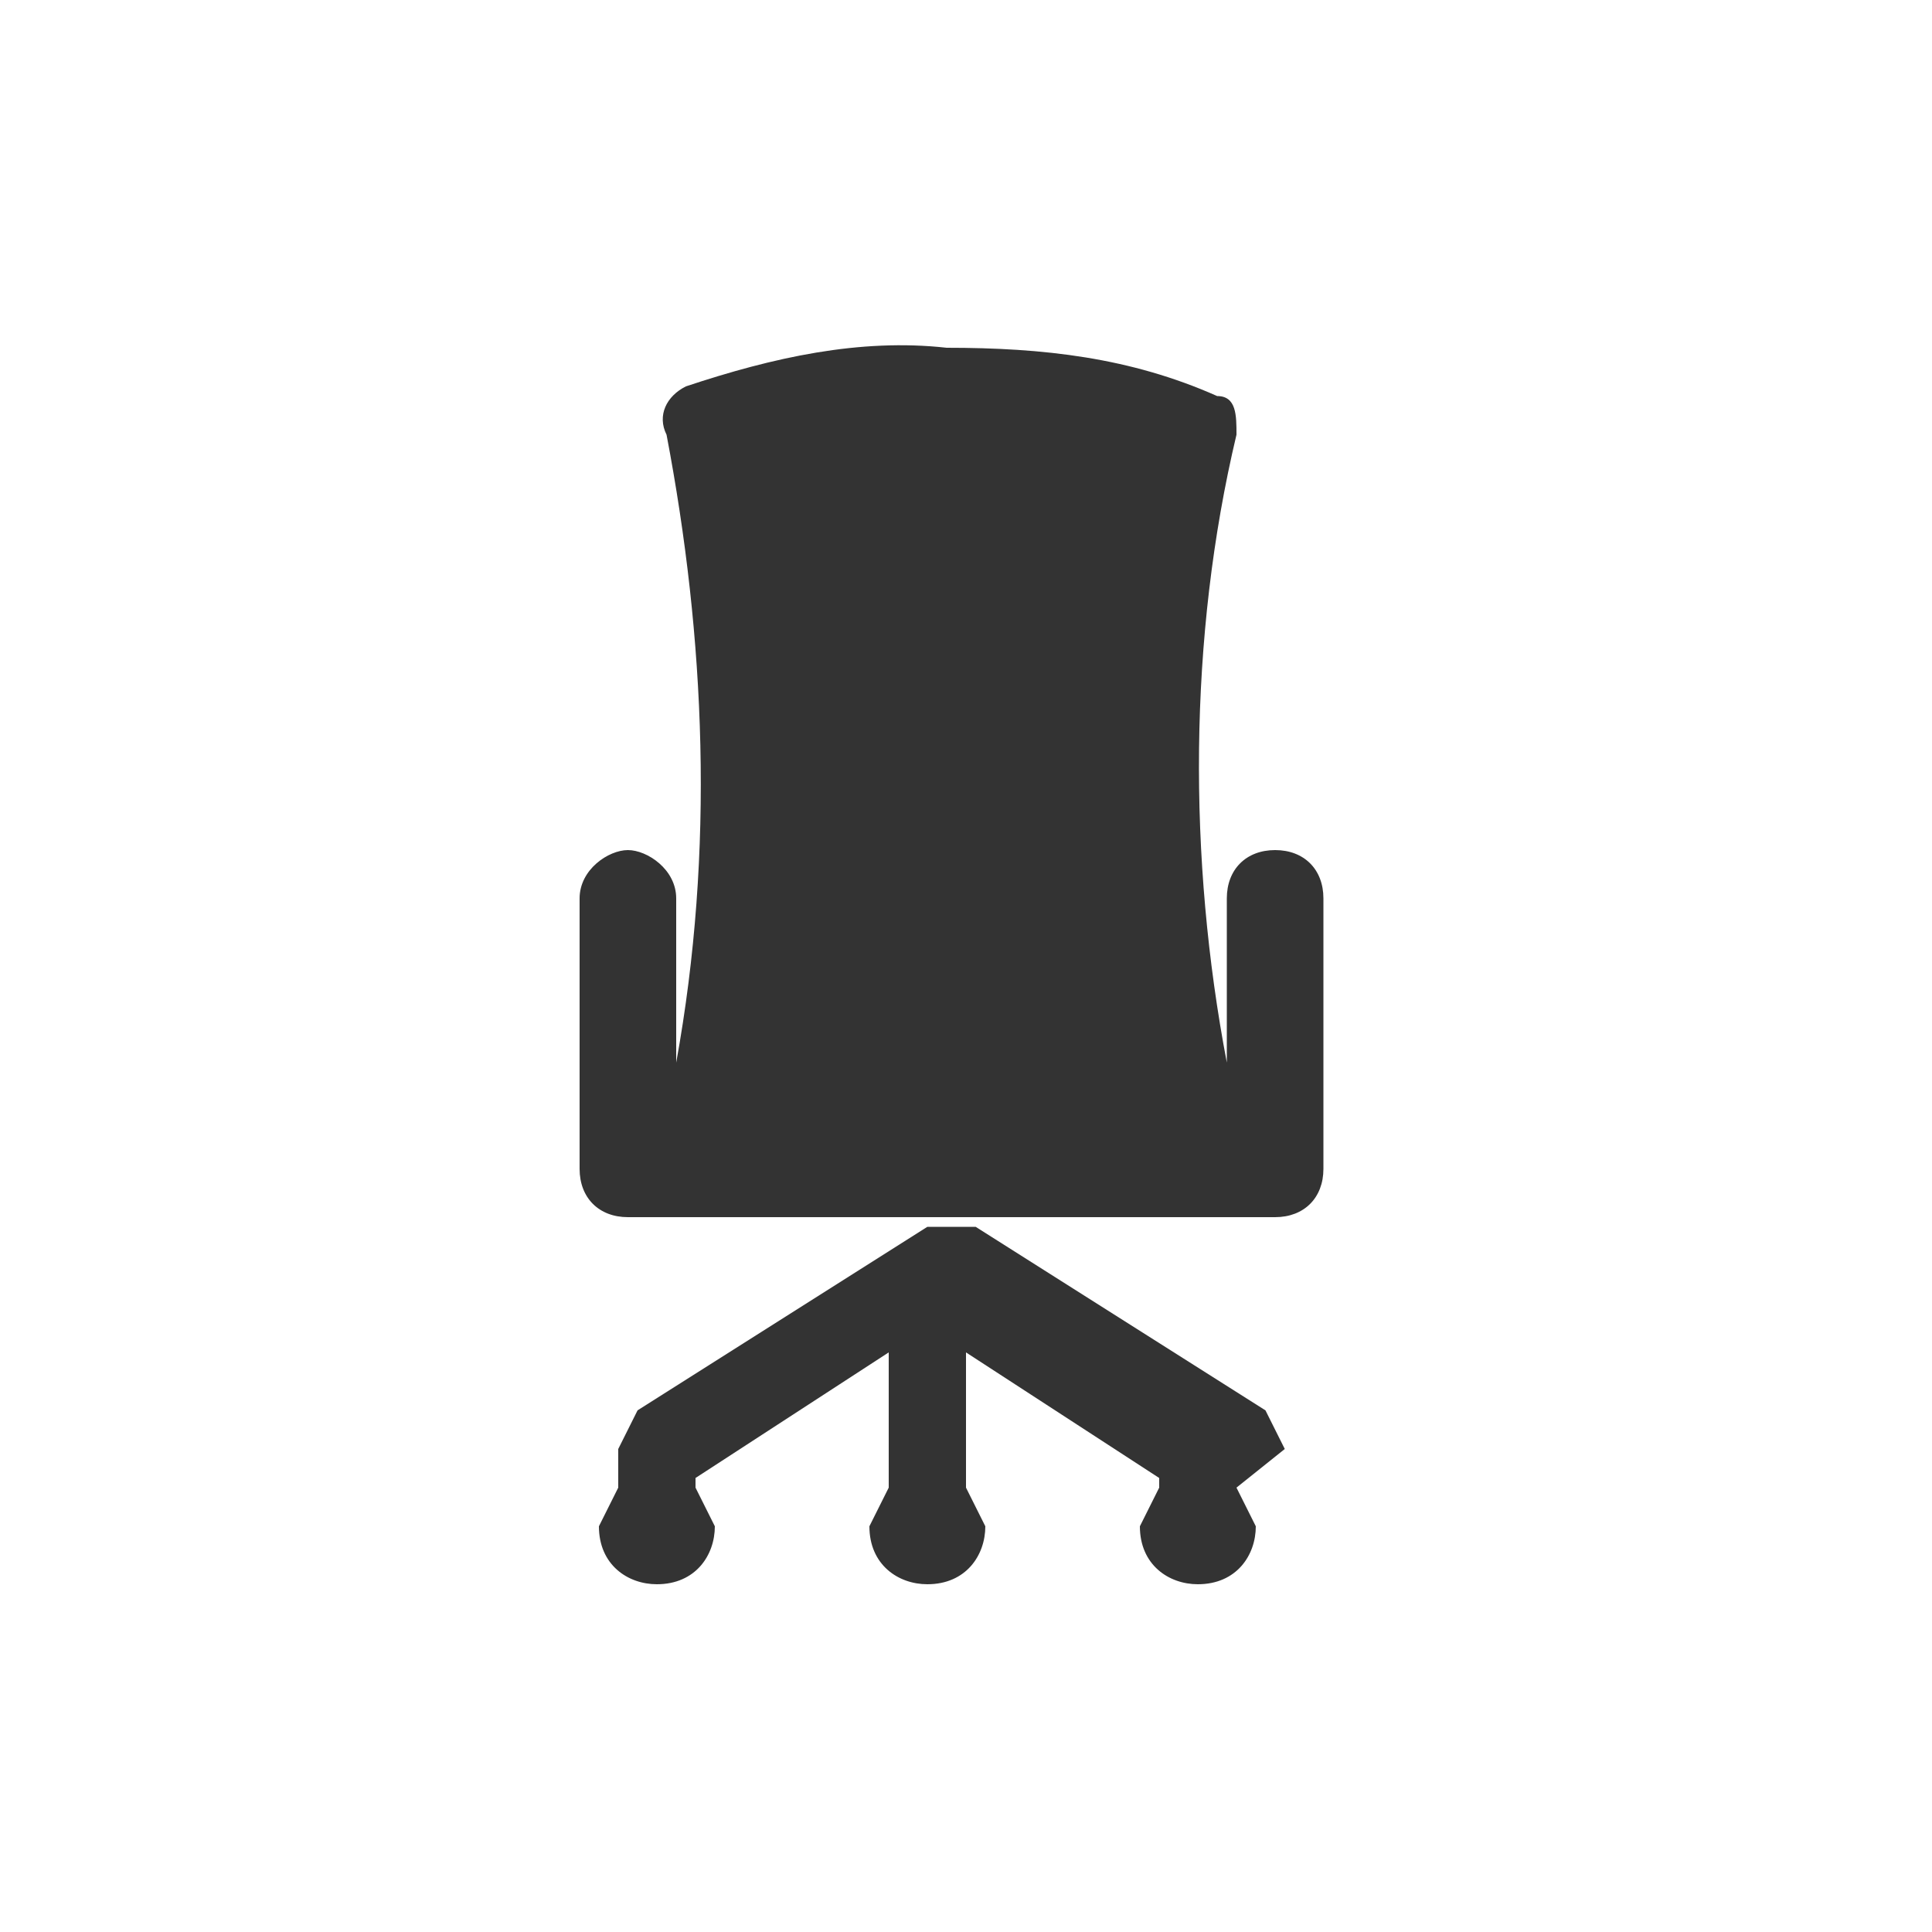 <svg id="Layer_1" xmlns="http://www.w3.org/2000/svg" viewBox="0 0 20 20"><style>.st1{fill:#333}</style><g id="Mobile"><g id="Mobile---Filter---all-filters" transform="translate(-22 -287)"><g id="Location-facilities" transform="translate(10 255)"><g id="filter-ergonomic-chairs" transform="translate(0 24)"><g id="office-chair" transform="translate(12 8)"><path id="Path" class="st1" d="M13.2 8.8c-.3 0-.5.2-.5.5V11c-.4-2.1-.4-4.4.1-6.5 0-.2 0-.4-.2-.4-.9-.4-1.8-.5-2.8-.5-.9-.1-1.8.1-2.7.4-.2.1-.3.3-.2.5.4 2.1.5 4.3.1 6.5V9.3c0-.3-.3-.5-.5-.5S6 9 6 9.3v2.8c0 .3.2.5.5.5h6.7c.3 0 .5-.2.5-.5V9.3c0-.3-.2-.5-.5-.5z"/><path class="st1" d="M13.3 15l-.2-.4-3-1.9h-.5l-3 1.9-.2.4v.4l-.2.4c0 .4.3.6.6.6.4 0 .6-.3.6-.6l-.2-.4v-.1l2-1.3v1.4l-.2.4c0 .4.3.6.6.6.4 0 .6-.3.6-.6l-.2-.4V14l2 1.3v.1l-.2.4c0 .4.3.6.6.6.4 0 .6-.3.6-.6l-.2-.4.5-.4z"/></g></g></g></g></g></svg>

